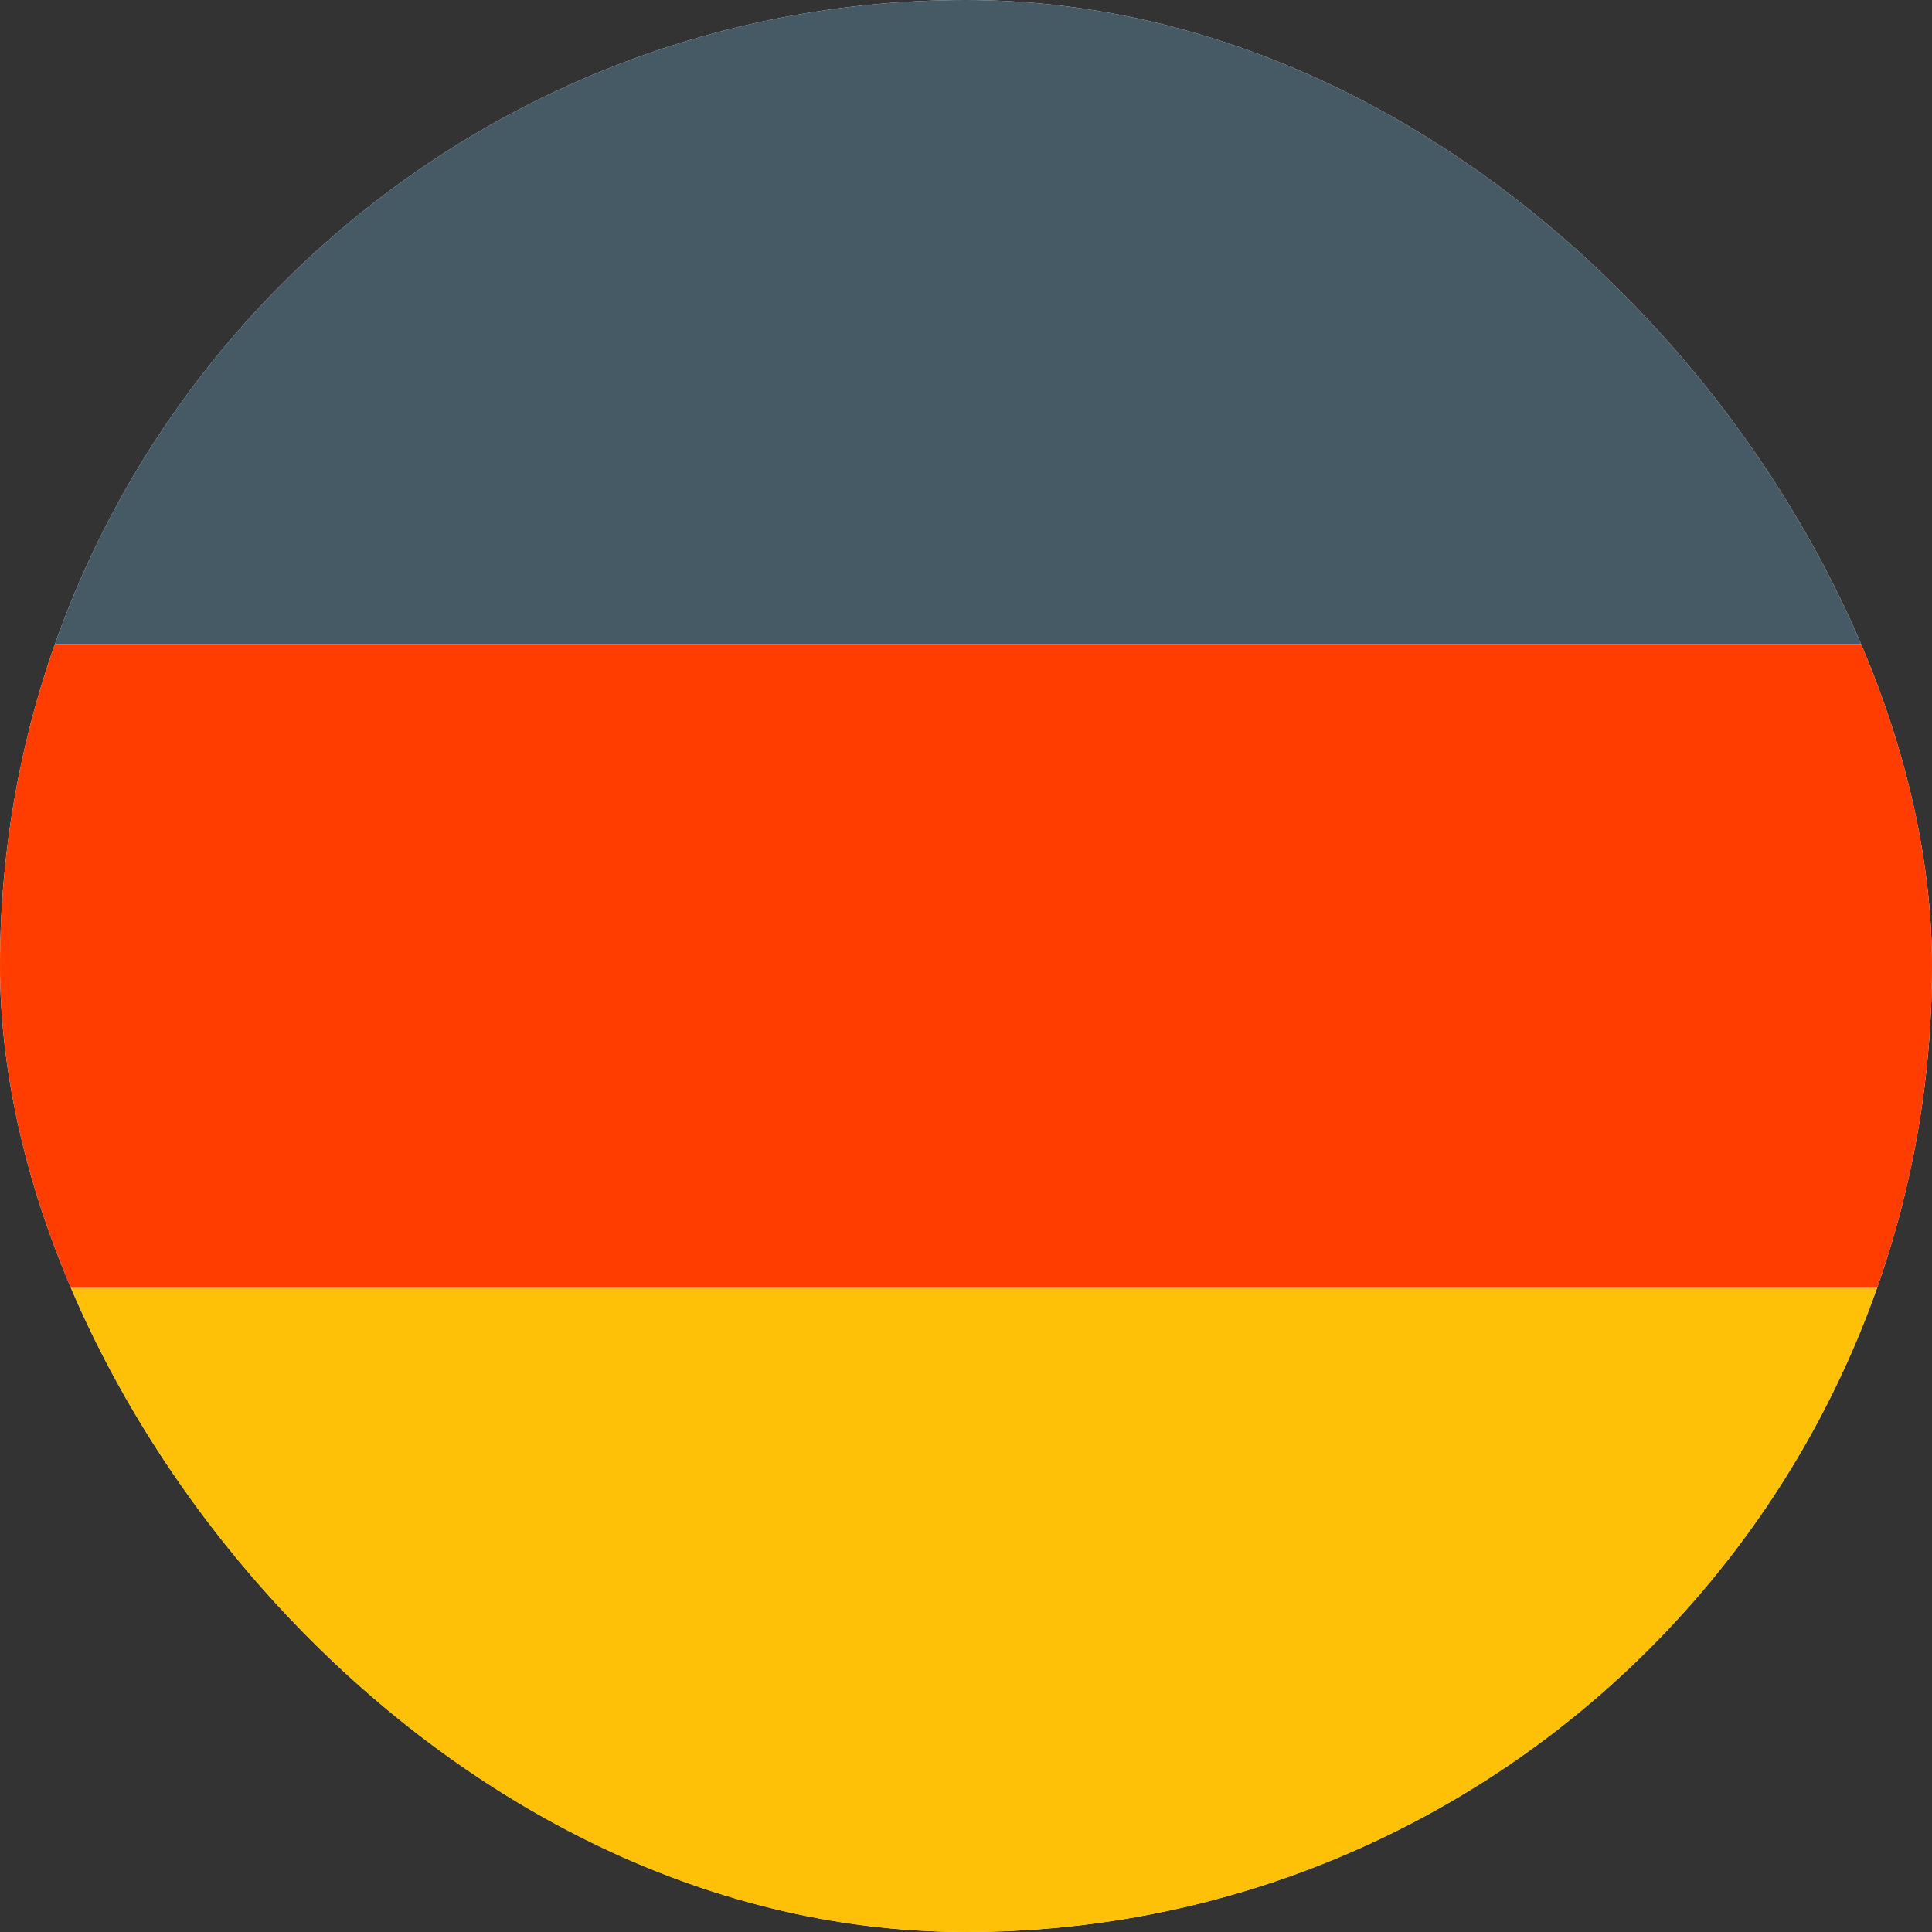 <svg width="96" height="96" viewBox="0 0 96 96" fill="none" xmlns="http://www.w3.org/2000/svg">
<rect x="0" y="0" width="96" height="96" fill="#333333" stroke="none"/>
<g clip-path="url(#clip0_172_29)">
<rect width="96" height="96" rx="48" fill="white"/>
<rect width="96" height="32" fill="#455A64"/>
<rect y="32" width="96" height="32" fill="#FF3D00"/>
<rect y="64" width="96" height="32" fill="#FFC107"/>
</g>
<defs>
<clipPath id="clip0_172_29">
<rect width="96" height="96" rx="48" fill="white"/>
</clipPath>
</defs>
</svg>
